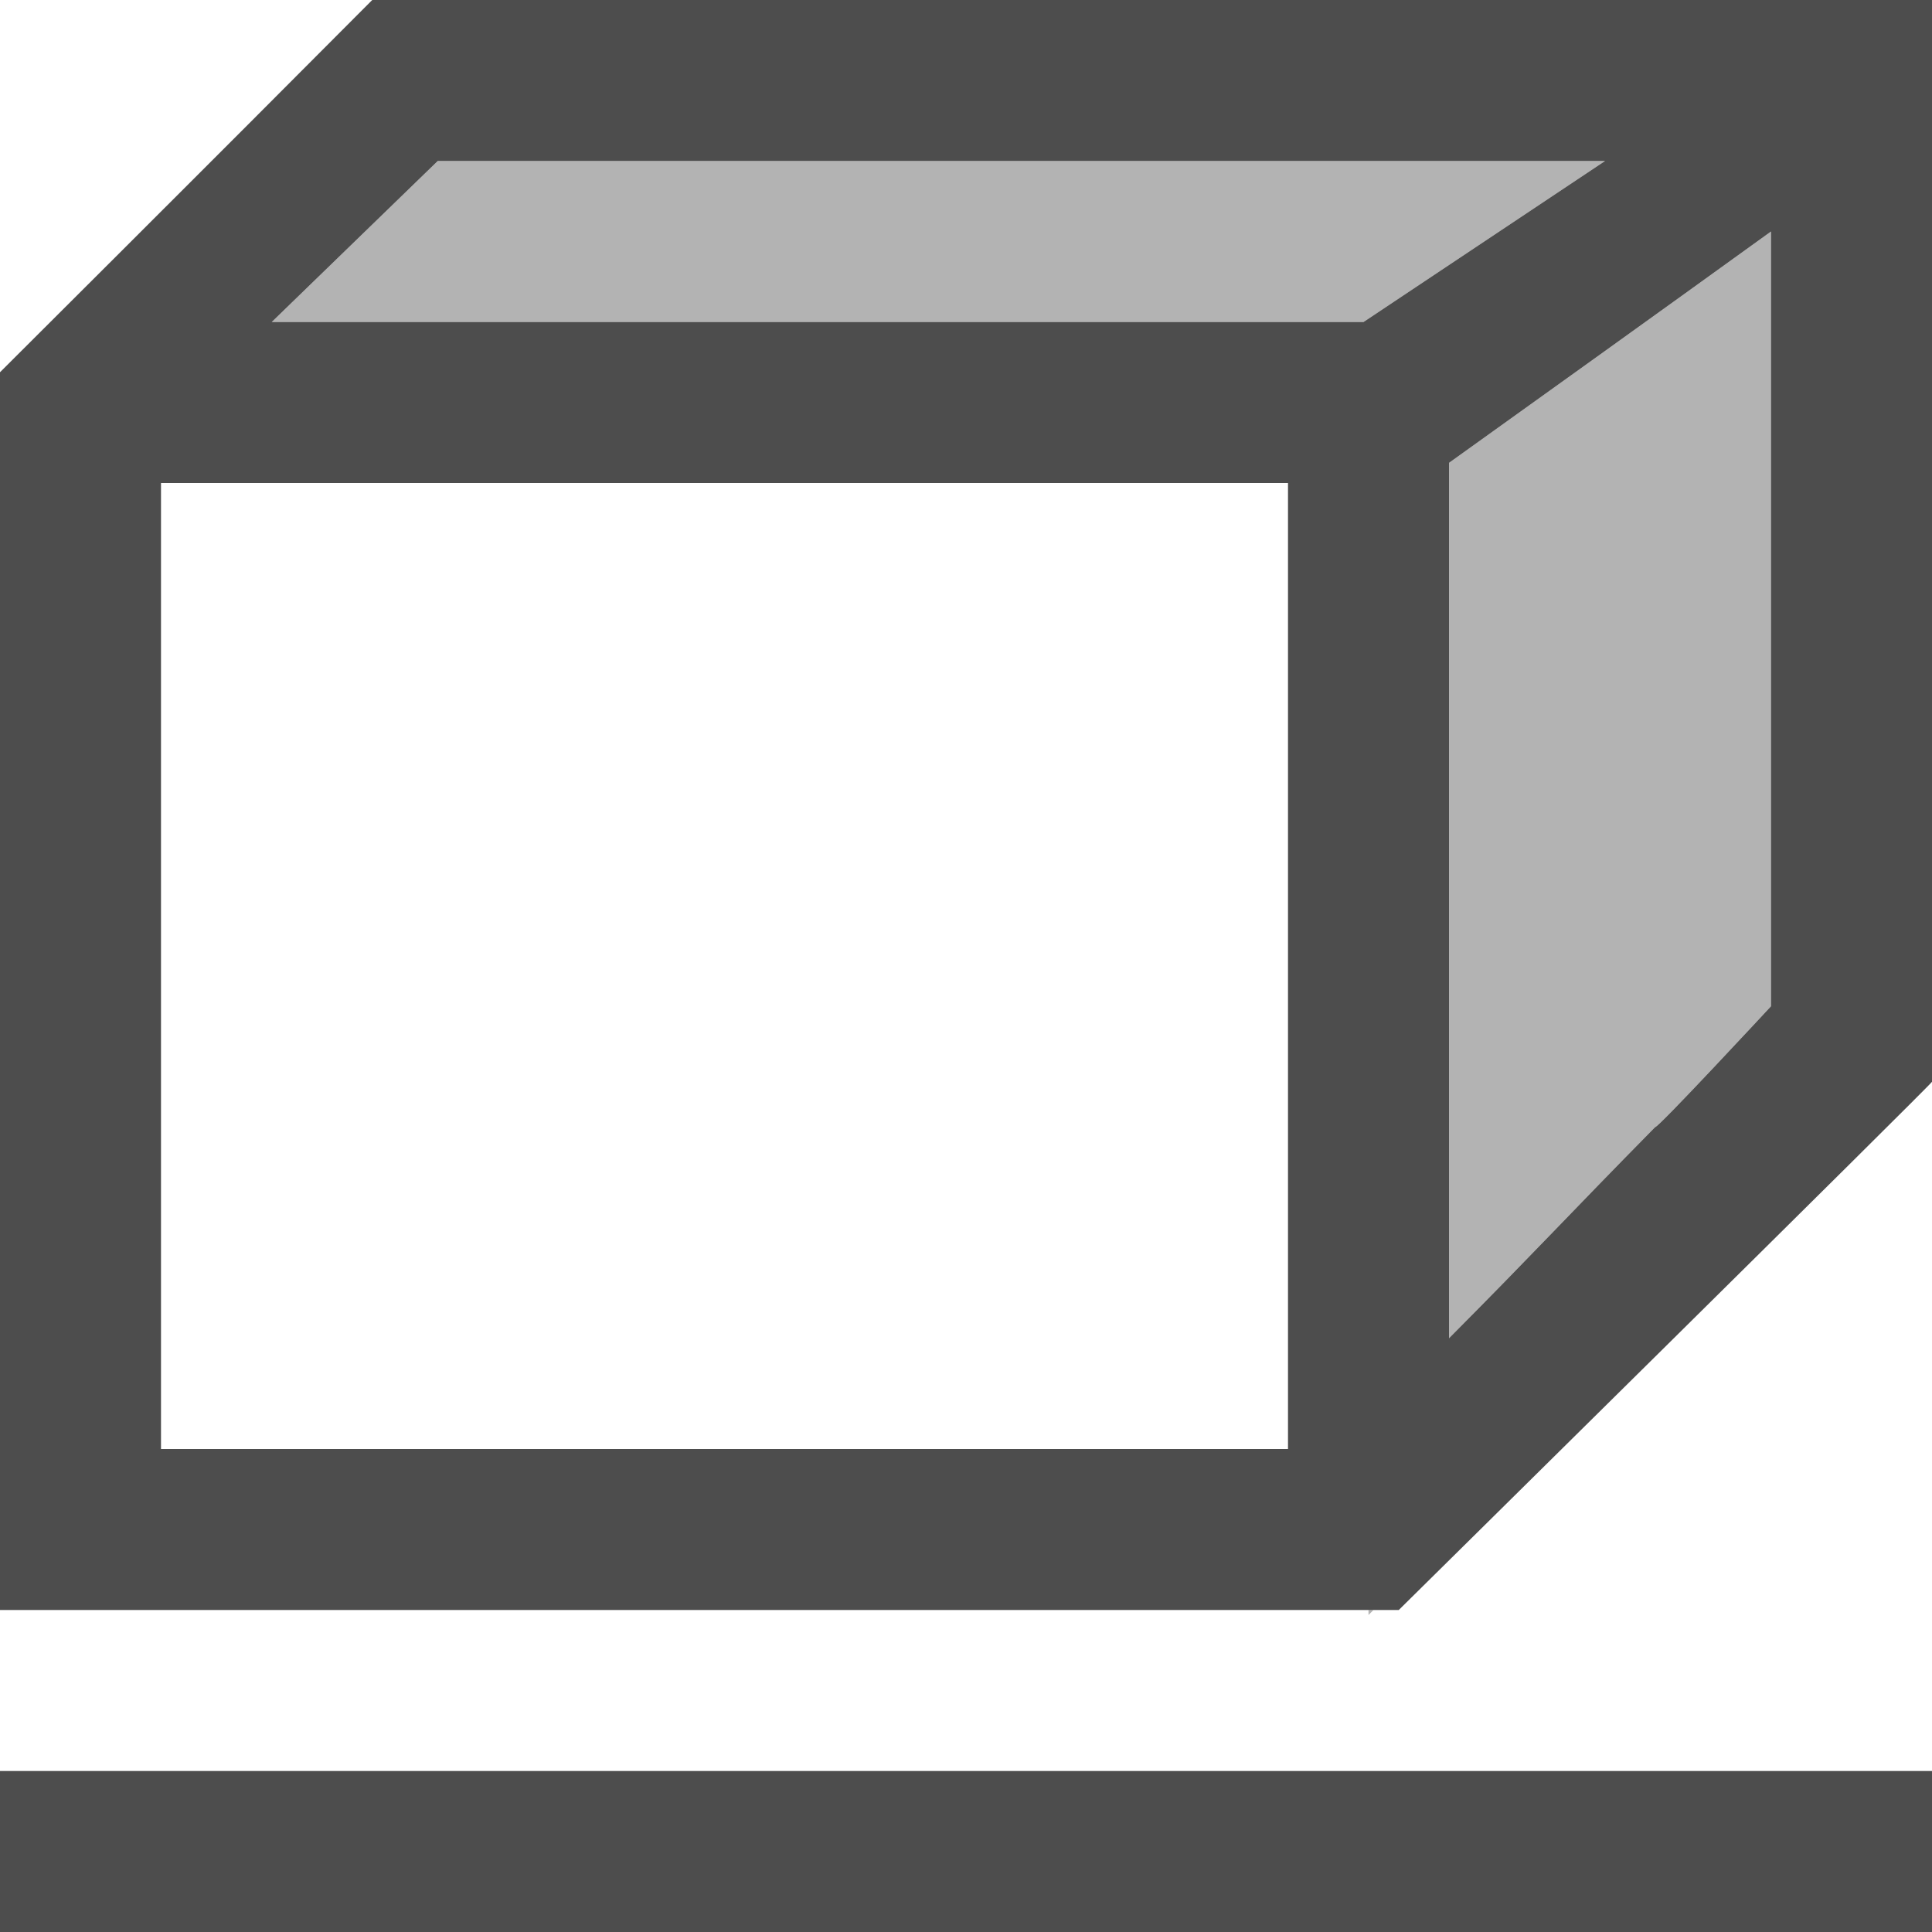 <?xml version="1.0" encoding="UTF-8"?>
<svg xmlns="http://www.w3.org/2000/svg" xmlns:xlink="http://www.w3.org/1999/xlink" width="12pt" height="12pt" viewBox="0 0 12 12" version="1.1">
<g id="surface1">
<path style=" stroke:none;fill-rule:nonzero;fill:rgb(70.196%,70.196%,70.196%);fill-opacity:1;" d="M 2.719 1 L 1.688 2 L 8.469 2 L 9.969 1 Z M 11 1.438 C 10.27 1.965 9.469 2.539 9 2.875 L 9 8.312 C 9.547 7.762 9.738 7.551 10.281 7 C 10.293 7.012 11 6.25 11 6.25 Z M 8.5 10 L 8.5 10.031 L 8.531 10 Z M 8.5 10 "/>
<path style=" stroke:none;fill-rule:nonzero;fill:rgb(30.196%,30.196%,30.196%);fill-opacity:1;" d="M 2.312 0 C 1.34 0.977 0 2.312 0 2.312 L 0 10 L 8.688 10 C 8.688 10 12.012 6.719 12 6.719 L 12 0 Z M 2.719 1 L 9.969 1 L 8.469 2 L 1.688 2 Z M 11 1.438 L 11 6.25 C 11 6.25 10.293 7.012 10.281 7 C 9.738 7.551 9.547 7.762 9 8.312 L 9 2.875 C 9.469 2.539 10.27 1.965 11 1.438 Z M 1 3 L 8 3 L 8 9 L 1 9 Z M 0 11 L 0 12 L 12 12 L 12 11 Z M 0 11 "/>
</g>
</svg>
